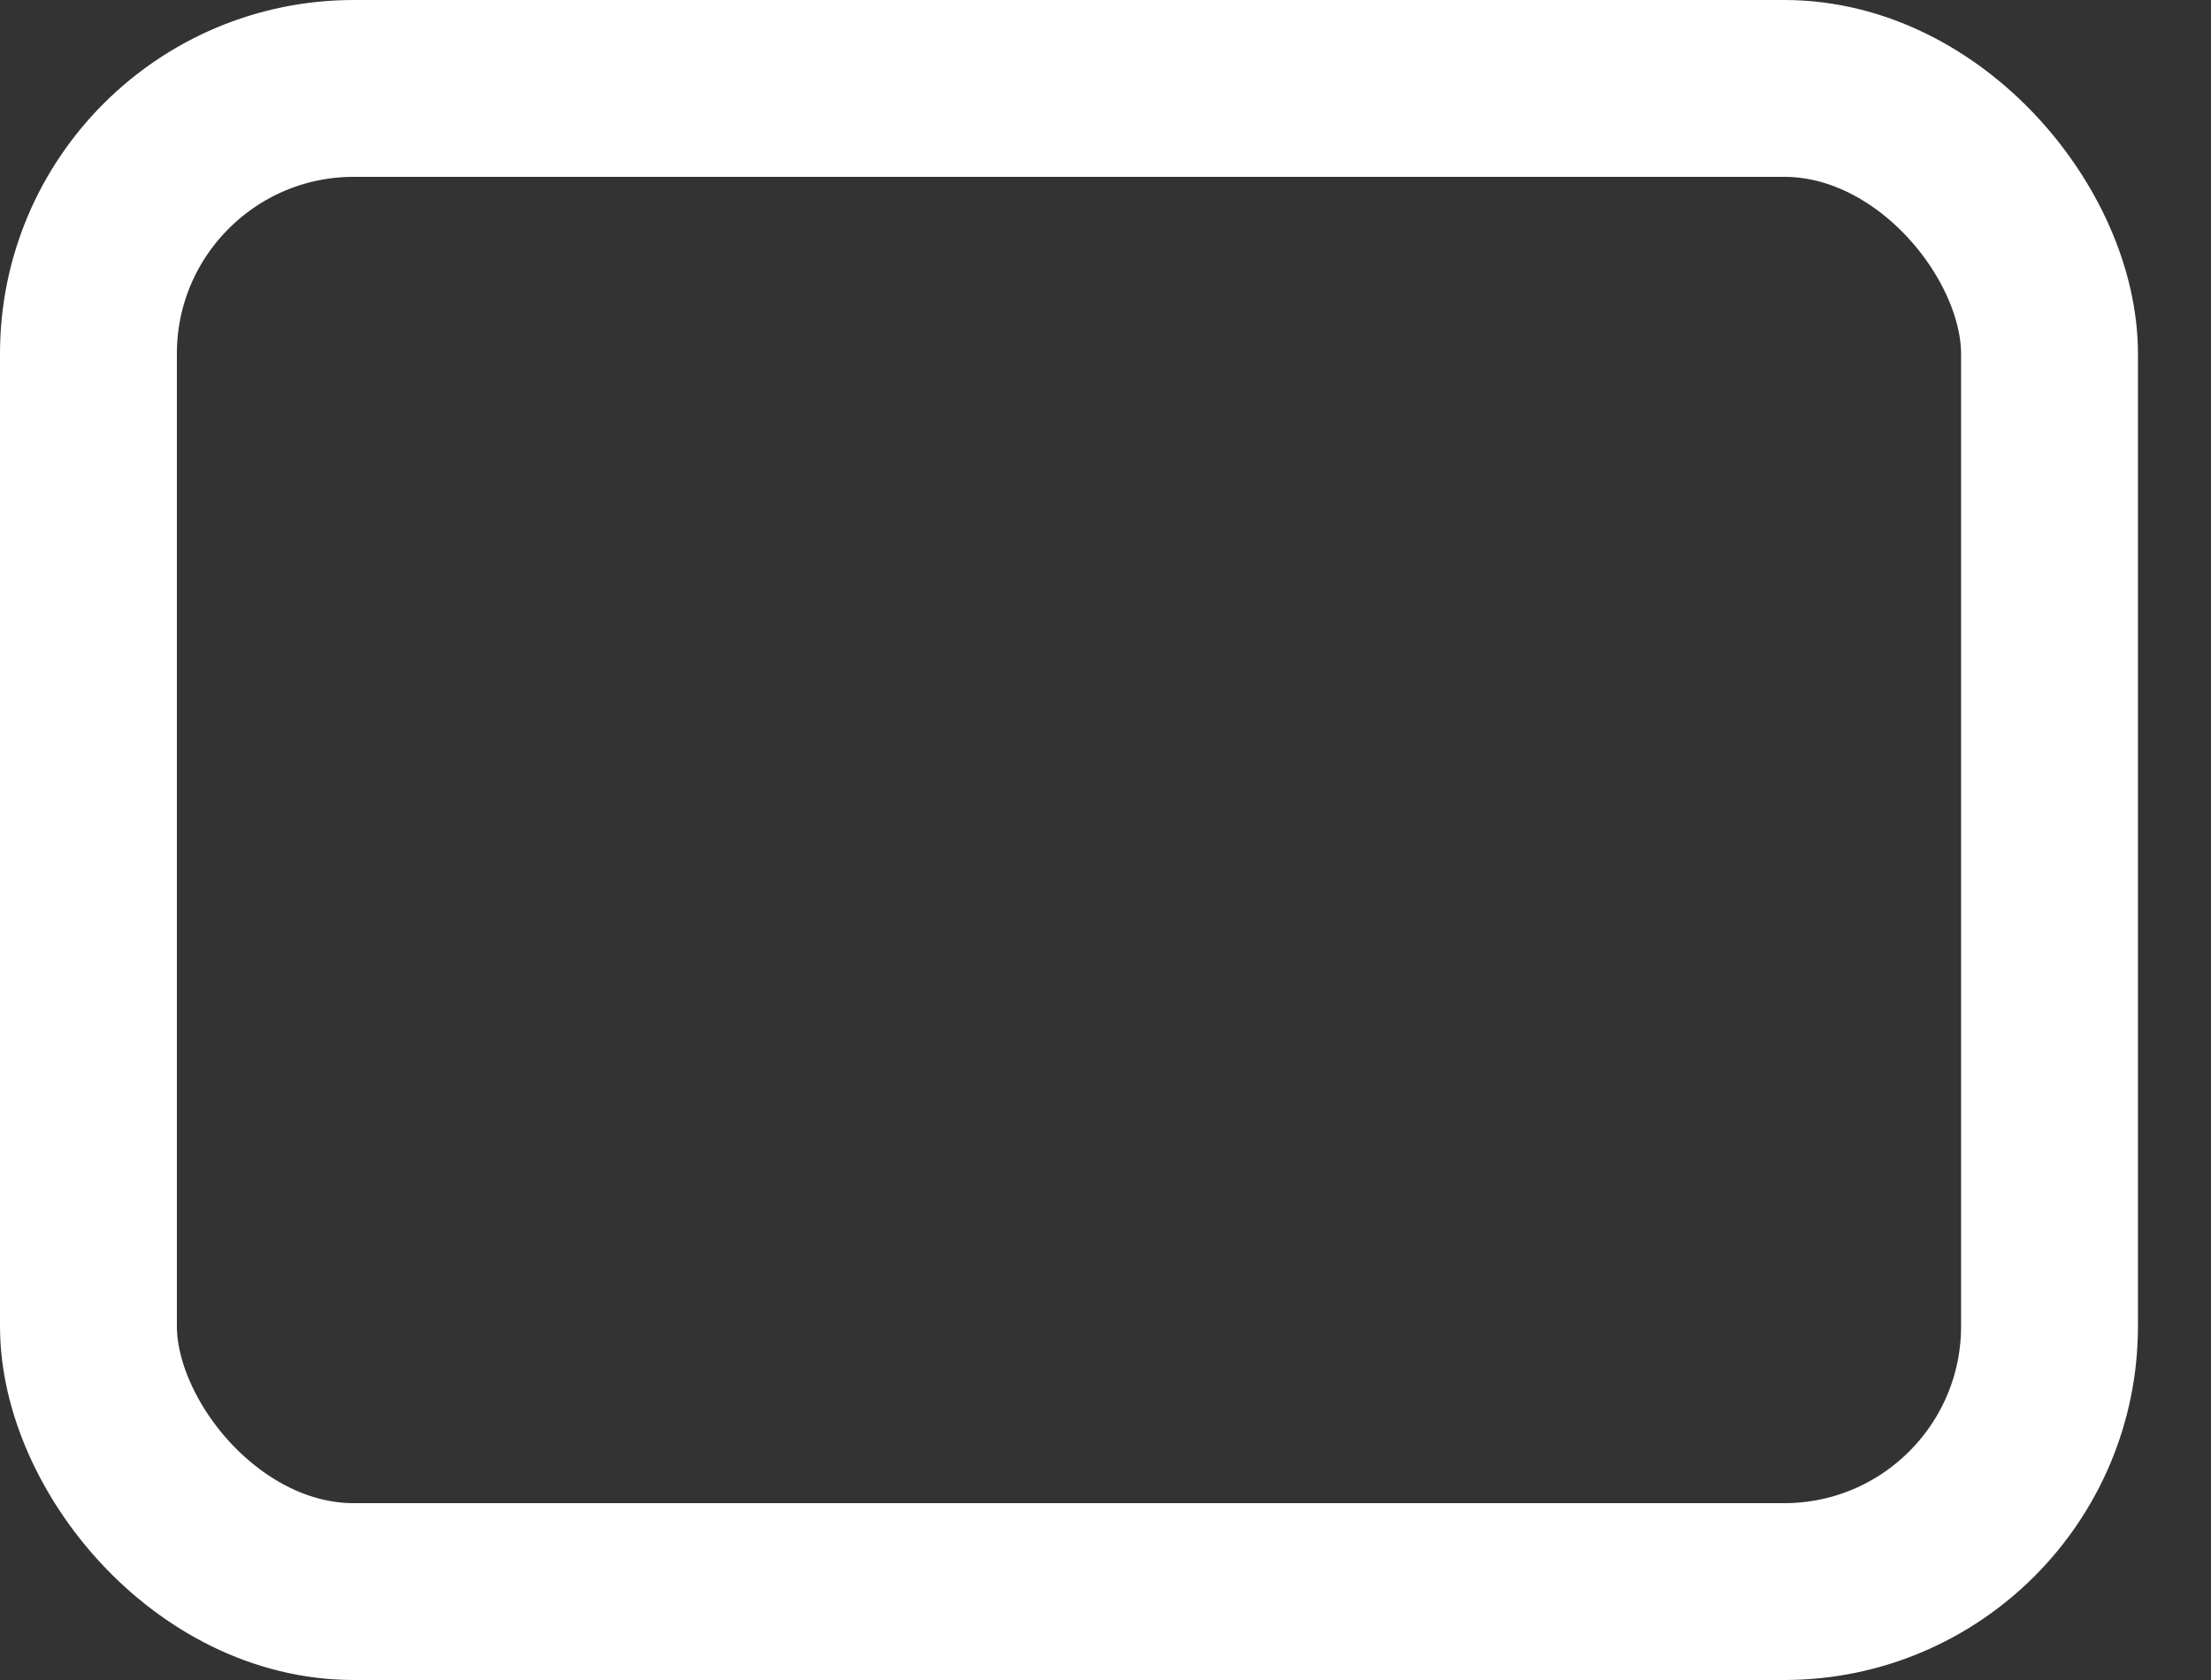 <svg width="25" height="19" viewBox="0 0 25 19" fill="none" xmlns="http://www.w3.org/2000/svg">
<rect x="0" y="0" width="25" height="19" fill="#333333" stroke="none"/>
<rect x="1" y="1" width="22.174" height="17" rx="3" stroke="white" stroke-width="2"/>
</svg>
